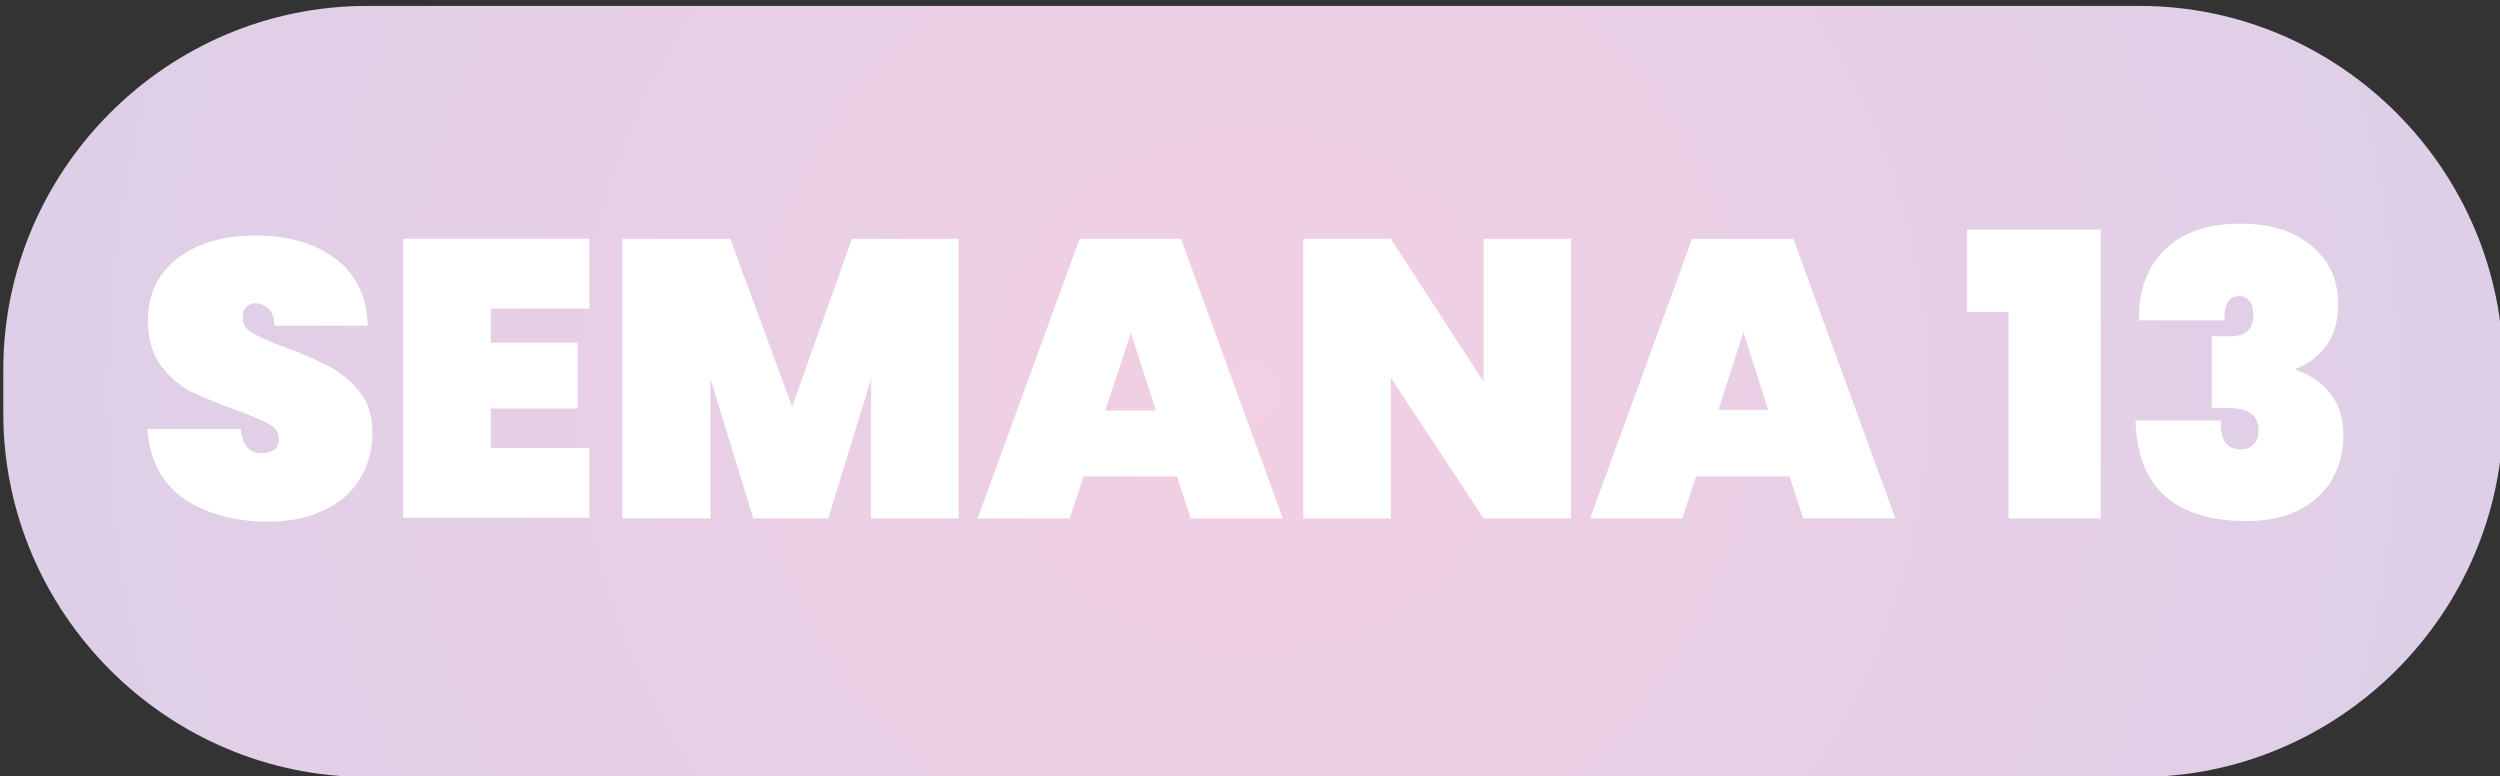<?xml version="1.0" encoding="utf-8"?>
<!-- Generator: Adobe Illustrator 27.2.0, SVG Export Plug-In . SVG Version: 6.00 Build 0)  -->
<svg version="1.1" id="Capa_1" xmlns="http://www.w3.org/2000/svg" xmlns:xlink="http://www.w3.org/1999/xlink" x="0px" y="0px"
	 viewBox="0 0 380 118" style="enable-background:new 0 0 380 118;" xml:space="preserve">
<rect x="0" y="0" width="380" height="118" fill="#333333" stroke="none"/>
<style type="text/css">
	.st0{fill:url(#SVGID_1_);}
	.st1{fill:#FFFFFF;}
</style>
<radialGradient id="SVGID_1_" cx="190.5" cy="59.5" r="365.964" gradientUnits="userSpaceOnUse">
	<stop  offset="0" style="stop-color:#F2CFE3"/>
	<stop  offset="1" style="stop-color:#C9CFEC"/>
</radialGradient>
<path class="st0" d="M325.2,118.1H55.8c-30.4,0-55.3-24.9-55.3-55.3v-6.6c0-30.4,24.9-55.3,55.3-55.3h269.4
	c30.4,0,55.3,24.9,55.3,55.3v6.6C380.5,93.2,355.6,118.1,325.2,118.1z"/>
<g>
	<path class="st1" d="M27.8,75.7c-3.3-2.4-5.1-5.9-5.4-10.5h14.2c0.2,2.4,1.3,3.7,3.2,3.7c0.7,0,1.3-0.2,1.8-0.5
		c0.5-0.3,0.8-0.9,0.8-1.6c0-1-0.5-1.8-1.6-2.4c-1.1-0.6-2.8-1.3-5-2.1c-2.7-1-5-1.9-6.8-2.8s-3.3-2.3-4.6-4c-1.3-1.8-1.9-4-1.9-6.8
		c0-2.8,0.7-5.1,2.1-7c1.4-1.9,3.4-3.4,5.8-4.4s5.2-1.5,8.3-1.5c5.2,0,9.3,1.2,12.4,3.6c3.1,2.4,4.7,5.8,4.8,10.1H41.7
		c0-1.2-0.3-2.1-0.9-2.6s-1.2-0.8-2-0.8c-0.6,0-1,0.2-1.4,0.6s-0.5,0.9-0.5,1.6c0,1,0.5,1.8,1.6,2.4s2.8,1.4,5.1,2.2
		c2.7,1,4.9,2,6.6,2.9c1.7,0.9,3.2,2.2,4.5,3.8s1.9,3.7,1.9,6.2c0,2.5-0.6,4.9-1.9,7s-3.1,3.7-5.6,4.8c-2.4,1.2-5.3,1.7-8.7,1.7
		C35.3,79.2,31.1,78,27.8,75.7z"/>
	<path class="st1" d="M74.6,46.9v5.2h13.2v10H74.6v6h15v10.6H61.3V36.3h28.3v10.6C89.6,46.9,74.6,46.9,74.6,46.9z"/>
	<path class="st1" d="M145.7,36.3v42.5h-13.3V57.6l-6.5,21.2h-11.4L108,57.6v21.2H94.6V36.3H111l9.4,25.5l9.1-25.5
		C129.4,36.3,145.7,36.3,145.7,36.3z"/>
	<path class="st1" d="M178.9,72.4h-14.2l-2.1,6.4h-14l15.5-42.5h15.4l15.5,42.5h-14L178.9,72.4L178.9,72.4z M175.7,62.4l-3.8-11.8
		L168,62.4H175.7z"/>
	<path class="st1" d="M238.8,78.8h-13.3l-14.1-21.4v21.4h-13.3V36.3h13.3L225.5,58V36.3h13.3V78.8z"/>
	<path class="st1" d="M272,72.4h-14.2l-2.1,6.4h-14l15.5-42.5h15.4l15.5,42.5h-14L272,72.4L272,72.4z M268.8,62.4L265,50.5
		l-3.8,11.8H268.8z"/>
	<path class="st1" d="M299,47.4V34.9h20.3v43.9h-14V47.4C305.3,47.4,299,47.4,299,47.4z"/>
	<path class="st1" d="M329.2,37.8c2.7-2.5,6.4-3.8,11.3-3.8c3.2,0,5.9,0.5,8.1,1.6c2.2,1.1,3.9,2.5,5.1,4.4s1.7,3.9,1.7,6.2
		c0,2.8-0.7,5-2,6.6s-2.8,2.7-4.4,3.2v0.2c4.8,1.8,7.2,5.1,7.2,10c0,2.6-0.6,4.8-1.8,6.8s-2.9,3.5-5.1,4.6s-4.9,1.6-7.9,1.6
		c-5.2,0-9.3-1.2-12.2-3.7s-4.5-6.4-4.6-11.6h13c-0.1,1.4,0.1,2.5,0.6,3.3s1.4,1.1,2.6,1.1c0.7,0,1.3-0.3,1.8-0.8
		c0.5-0.5,0.7-1.2,0.7-2.1c0-1.1-0.4-2-1.1-2.5c-0.7-0.6-2-0.9-3.8-0.9h-2.2V51.1h2.2c2.7,0.2,4.1-0.9,4.1-3.2c0-1-0.2-1.7-0.6-2.2
		s-1-0.7-1.6-0.7c-1.5,0-2.2,1.2-2.2,3.7h-13C325.1,43.9,326.5,40.3,329.2,37.8z"/>
</g>
</svg>
